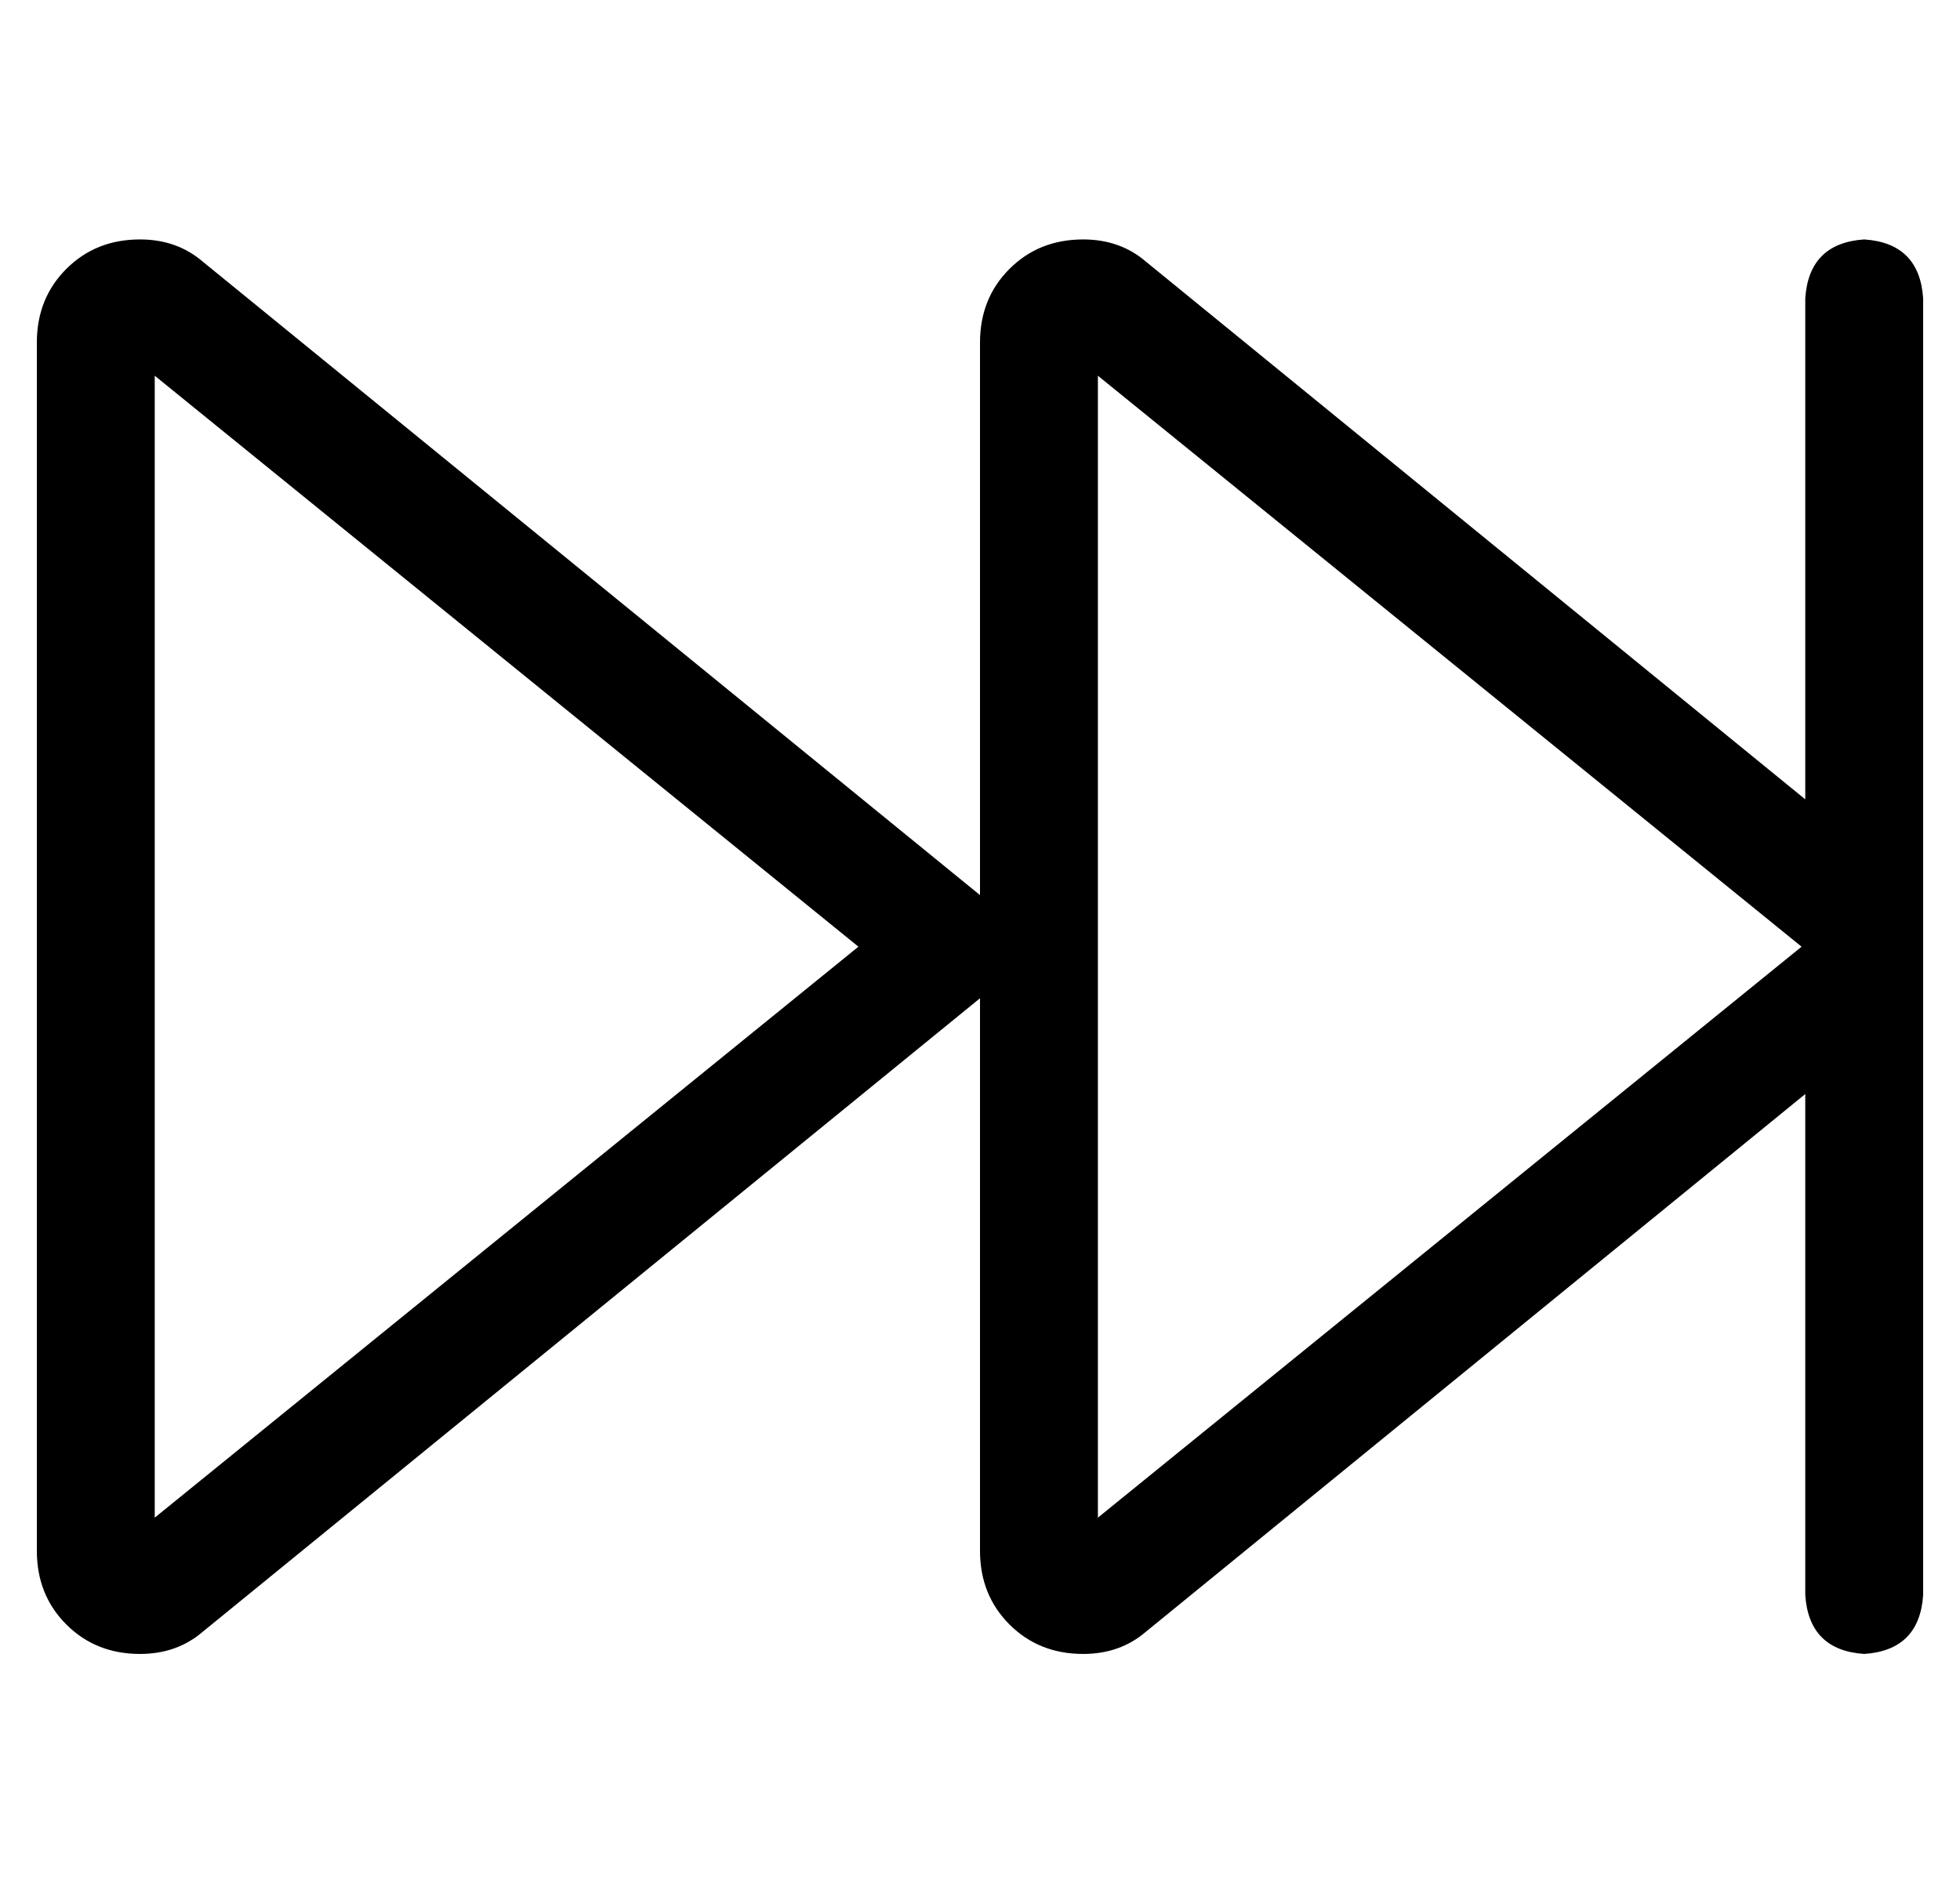 <?xml version="1.0" standalone="no"?>
<!DOCTYPE svg PUBLIC "-//W3C//DTD SVG 1.1//EN" "http://www.w3.org/Graphics/SVG/1.1/DTD/svg11.dtd" >
<svg xmlns="http://www.w3.org/2000/svg" xmlns:xlink="http://www.w3.org/1999/xlink" version="1.1" viewBox="-10 -40 532 512">
   <path fill="currentColor"
d="M496 25q-15 1 -16 16v136v0l-179 -146v0q-7 -6 -17 -6q-12 0 -20 8t-8 20v150v0l-211 -172v0q-7 -6 -17 -6q-12 0 -20 8t-8 20v328v0q0 12 8 20t20 8q10 0 17 -6l211 -172v0v150v0q0 12 8 20t20 8q10 0 17 -6l179 -146v0v136v0q1 15 16 16q15 -1 16 -16v-162v0v-28v0
v-162v0q-1 -15 -16 -16v0zM479 217l-191 155l191 -155l-191 155v-310v0l191 155v0zM32 62l191 155l-191 -155l191 155l-191 155v0v-310v0z" />
</svg>
